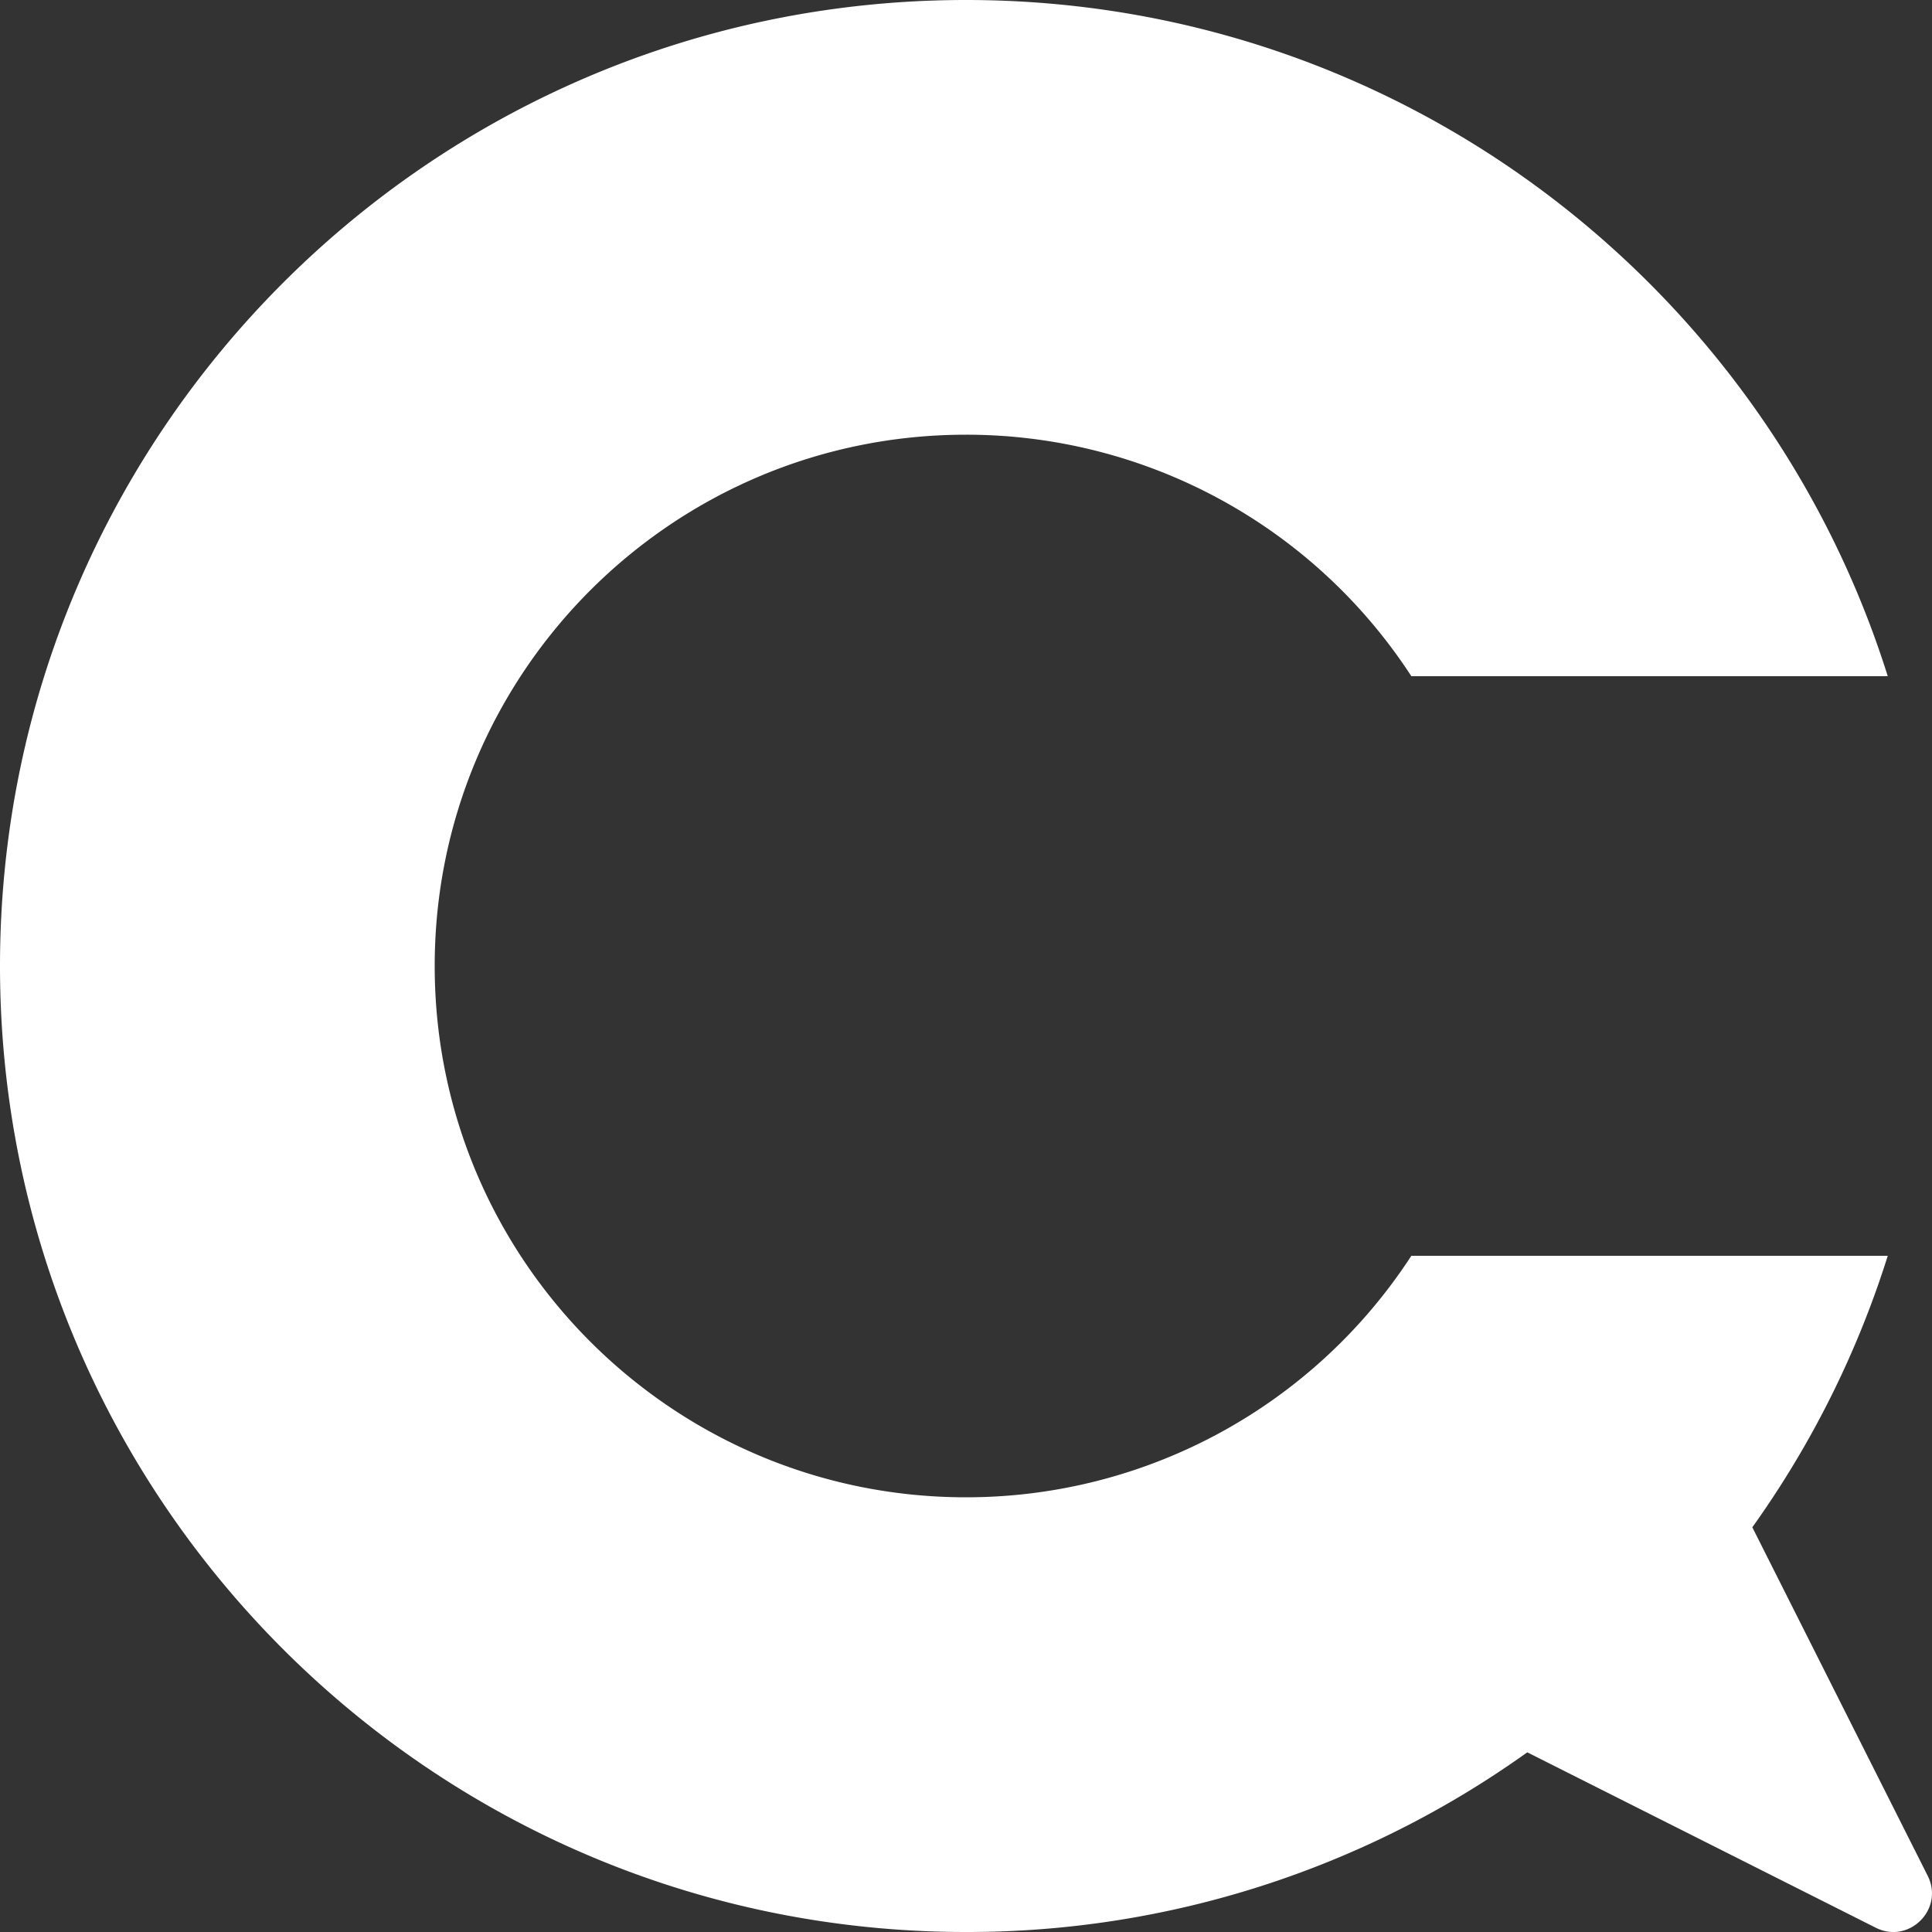 <svg xmlns="http://www.w3.org/2000/svg" viewBox="0 0 1000 1000"><rect x="0" y="0" width="1000" height="1000" fill="#333333" stroke="none"/><defs><style>.cls-1{fill:#fff;}</style></defs><g id="Layer_2" data-name="Layer 2"><g id="Layer_1-2" data-name="Layer 1"><path class="cls-1" d="M997.78,970.92,907,790.52A498.21,498.21,0,0,0,977.1,650H730.51A274.77,274.77,0,0,1,500,775c-151.88,0-275-123.12-275-275S348.12,225,500,225A274.77,274.77,0,0,1,730.51,350H977.1C913.39,147.15,723.88,0,500,0,223.86,0,0,223.86,0,500s223.86,500,500,500a497.67,497.67,0,0,0,290.52-93l180.4,90.8C988.14,1006.44,1006.44,988.14,997.78,970.92Z"/></g></g></svg>